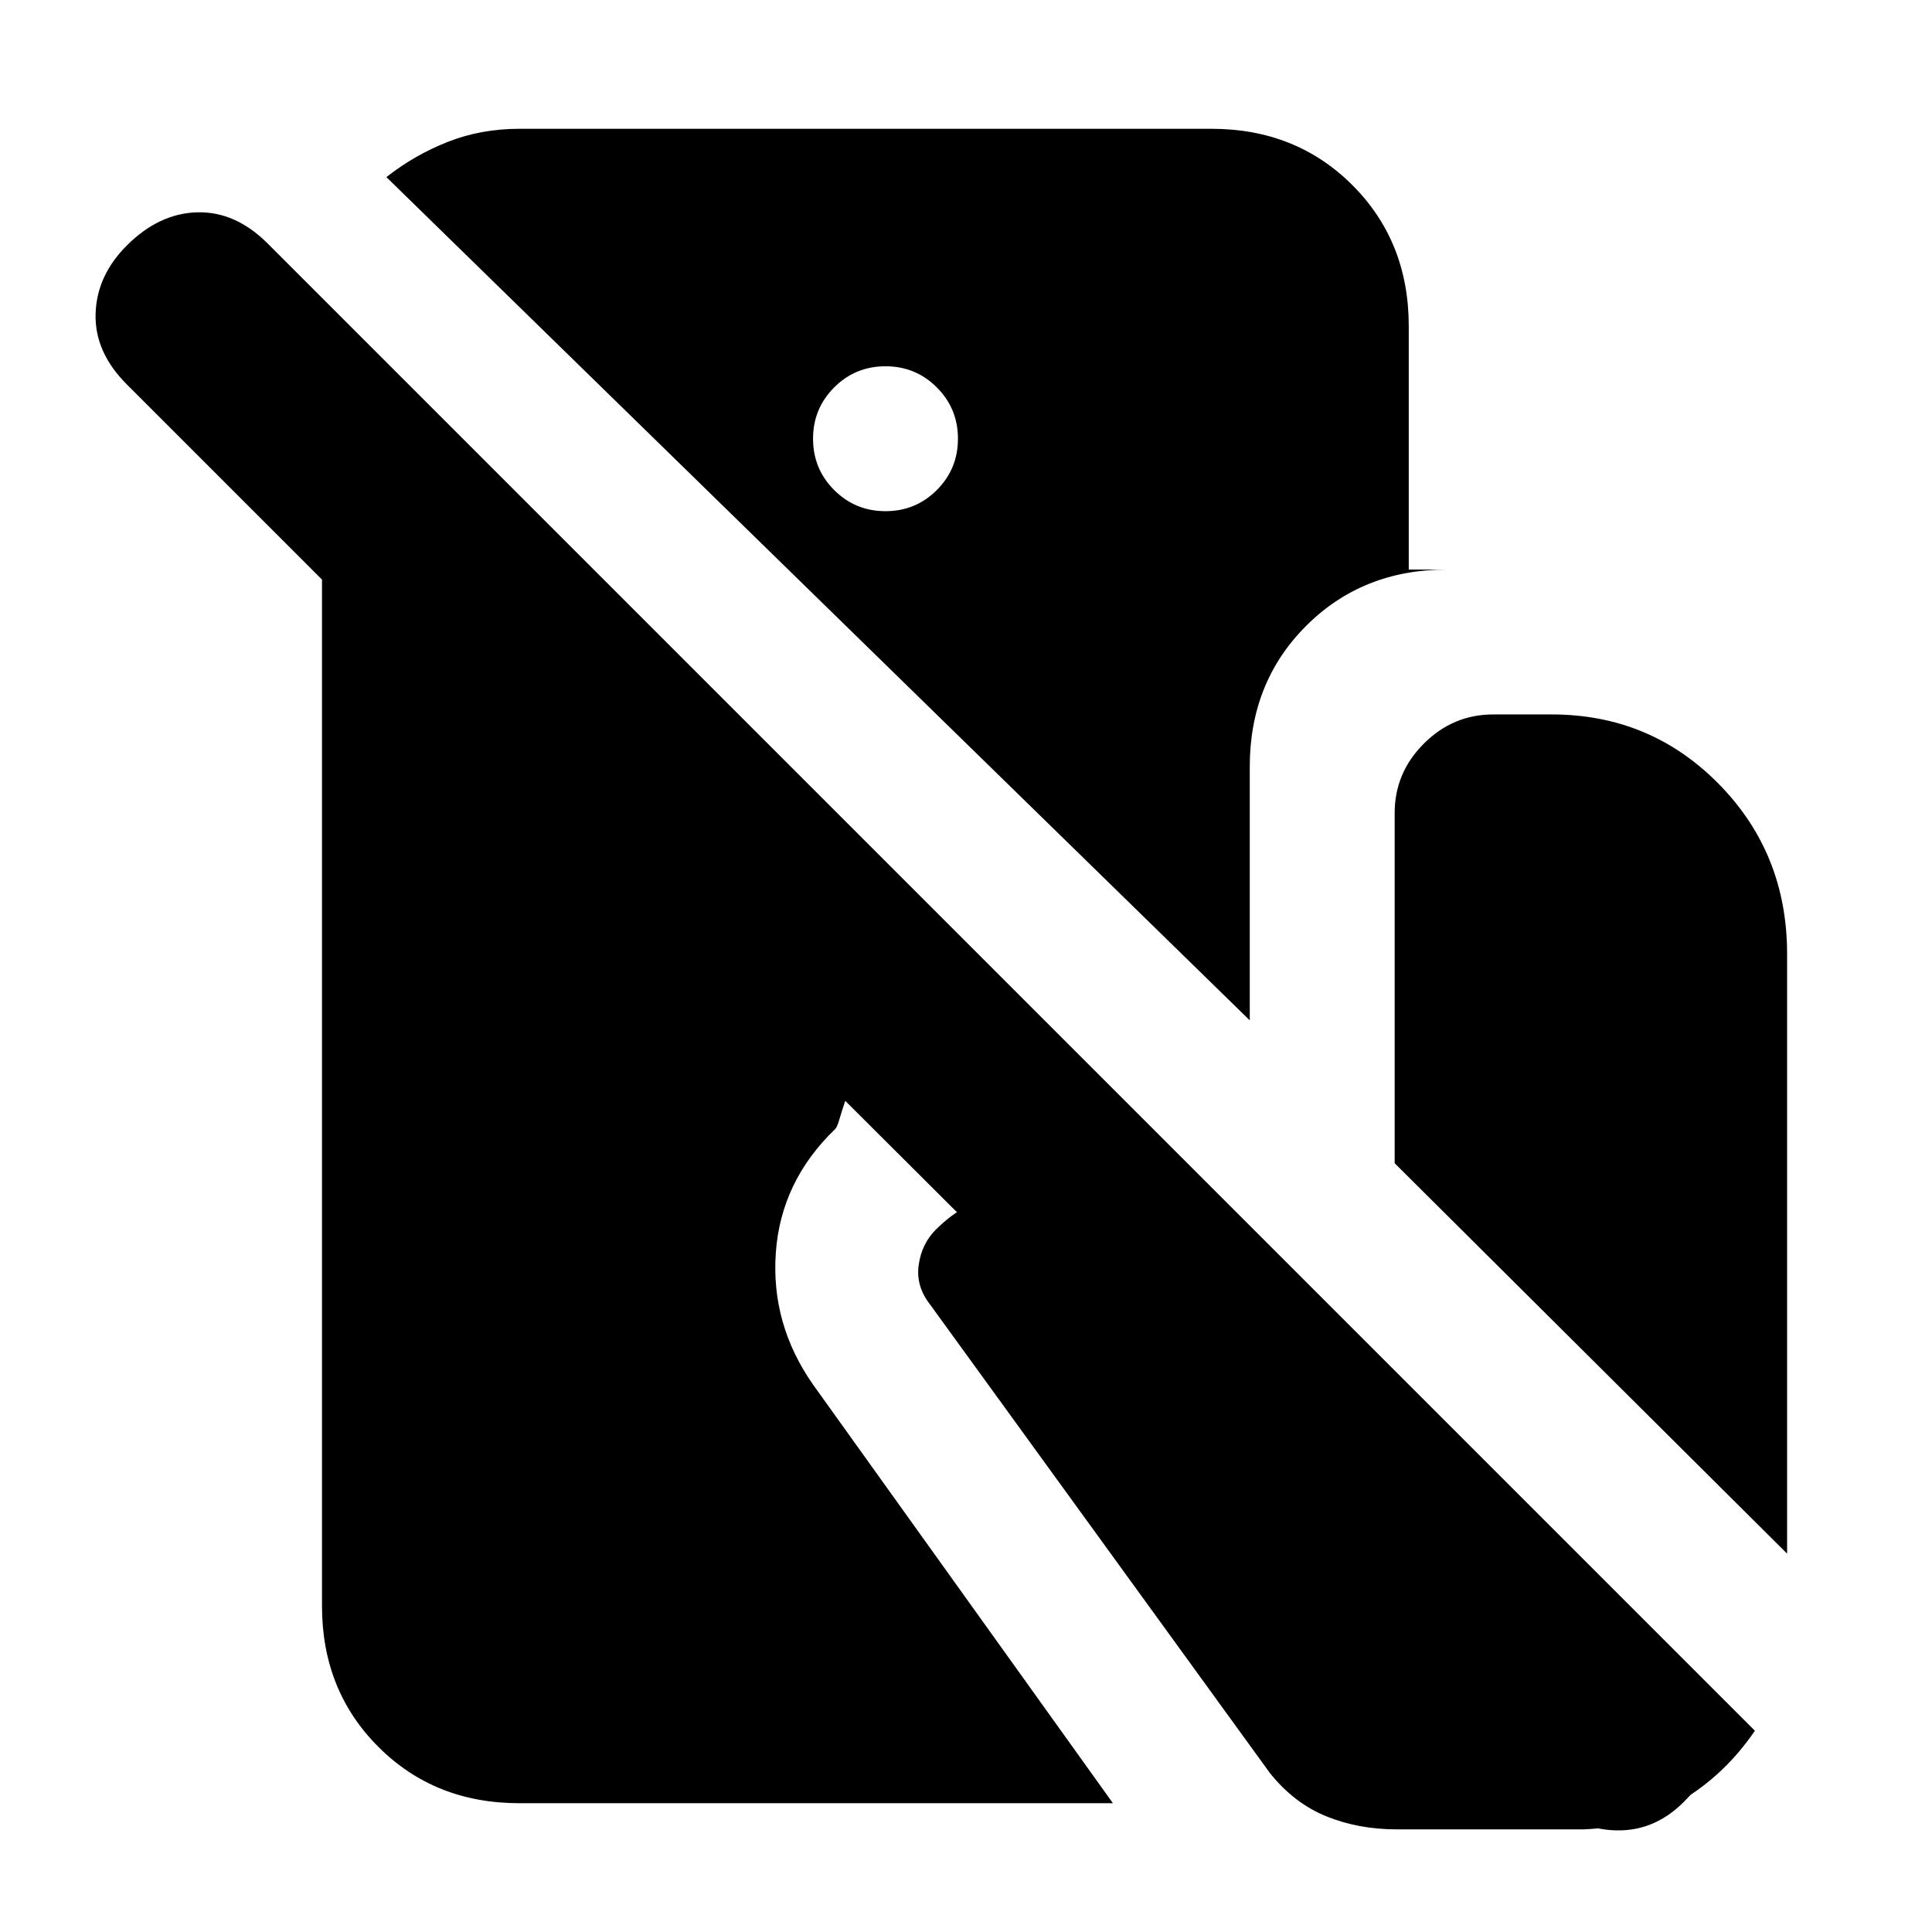 <svg xmlns="http://www.w3.org/2000/svg" height="20" viewBox="0 -960 960 960" width="20"><path d="M258-64q-42 0-70-28t-28-70v-510l-97-97q-16-16-15.5-35T63-838q16-16 35-16.5t35 15.5l705 705q15 15 15 34t-15 34q-15 16-35 15.5T768-66L420-413q-2 6-3 9.5t-2 4.5q-2 2 0 0-27 26-29.5 61.5T404-272L553-64H258Zm344-832q42 0 70 28t28 70v121h19q-42 0-70 28t-28 70v126L192-872q14-11 30.5-17.5T258-896h344ZM440-706q15 0 25.5-10.5T476-742q0-15-10.5-25.5T440-778q-15 0-25.5 10.5T404-742q0 15 10.5 25.5T440-706Zm448 518L693-382v-174q0-20 14.5-34.5T742-605h29q49 0 83 34.5t34 84.5v298ZM694-51q-19 0-35-6.5T631-79L462-312q-7-9-5.5-19.5T465-349q15-15 35-18.5t40 .5h65l267 267q-15 22-37 35t-48 14h-93Z"/></svg>